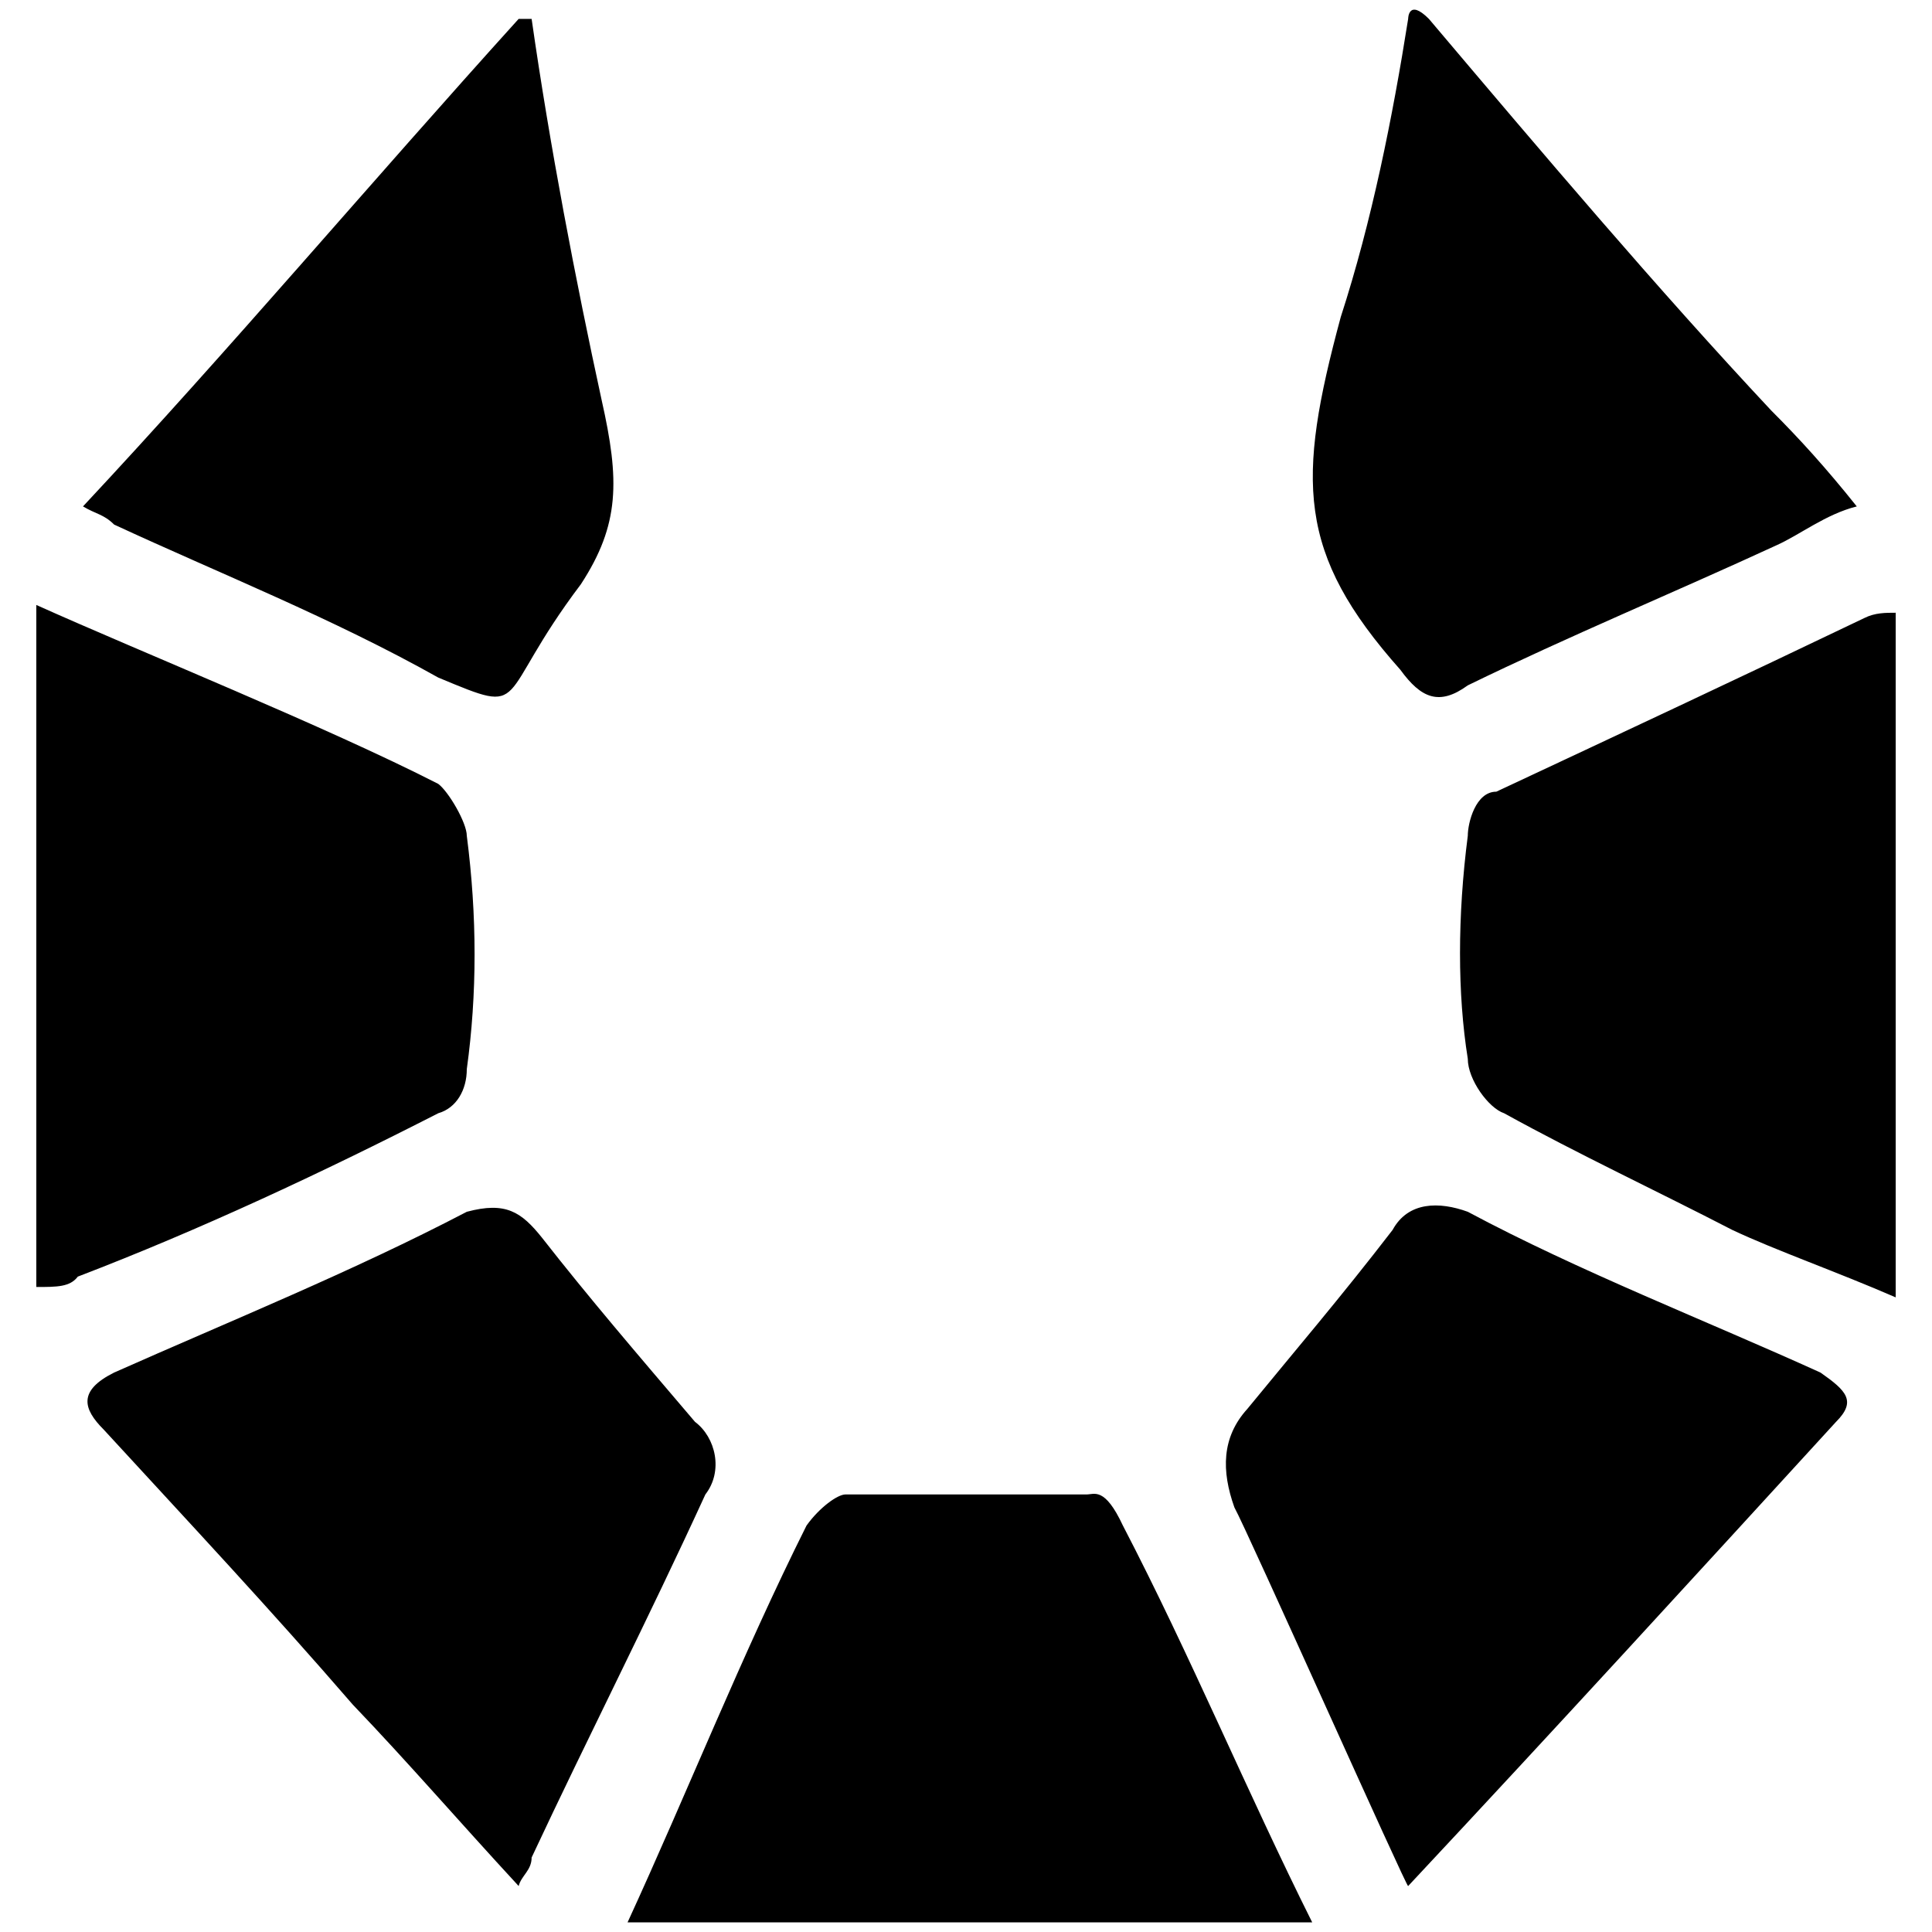 <svg xmlns="http://www.w3.org/2000/svg" viewBox="0 0 1000 1000"><path d="M324.834 995c30.872-67.114 59.06-138.254 92.616-205.368 6.712-9.396 16.108-16.107 20.134-16.107h124.832c4.026 0 9.395-4.027 18.791 16.107 34.9 67.114 64.43 138.254 97.986 205.368zM18.796 666.143V313.126c53.69 24.16 150.334 63.087 208.052 92.617 5.369 4.026 14.765 20.134 14.765 26.845 5.369 41.61 5.369 81.879 0 120.805 0 10.738-5.37 20.134-14.765 22.818-60.403 30.872-123.49 60.402-186.576 84.563-4.027 5.37-10.738 5.37-21.476 5.37zm24.16-404.023C119.466 180.24 191.95 94.336 268.458 9.773h6.711c9.396 65.77 22.82 135.569 36.242 197.313 9.396 41.61 9.396 64.43-10.738 95.302-45.638 60.402-25.504 68.456-73.825 48.322-55.033-30.873-112.751-53.691-167.784-79.195-5.37-5.369-9.396-5.369-16.108-9.395zm10.739 477.848c-10.739-10.738-13.423-20.134 5.369-29.53 60.402-26.845 123.489-52.348 182.549-83.22 20.134-5.37 28.187 0 38.926 13.422 24.16 30.872 48.321 59.06 79.194 95.302 10.738 8.053 14.765 25.503 5.369 37.583-29.53 64.43-60.403 124.831-89.933 187.918 0 6.712-5.369 9.396-6.71 14.765-32.215-34.899-56.376-63.087-85.906-93.959-42.953-49.664-83.221-92.617-128.858-142.28zm585.23 40.268c-6.711-18.791-6.711-36.24 6.711-51.006 24.161-29.53 48.322-57.718 75.168-92.617 8.053-14.765 24.16-14.765 38.926-9.396 57.717 30.873 123.489 56.376 182.548 83.221 13.423 9.396 18.792 14.765 8.054 25.504-72.483 79.194-143.623 157.045-221.475 240.266 0 2.685-83.22-183.891-89.932-195.972zm55.033-616.102c16.107-49.664 26.846-103.355 34.9-154.361 0 0 0-10.739 10.737 0 59.06 69.798 118.12 139.596 177.18 202.683 14.765 14.765 28.188 29.53 44.295 49.664-16.107 4.026-29.53 14.765-41.61 20.134-52.349 24.16-107.382 46.98-159.73 72.482-14.765 10.739-24.161 6.712-34.9-8.053-53.69-60.403-53.69-97.986-30.872-182.55zm65.772 383.89c-5.37-33.557-5.37-73.825 0-115.436 0-6.711 4.026-22.819 14.765-22.819 63.086-29.53 126.173-59.06 190.602-89.932 5.37-2.684 10.738-2.684 16.107-2.684v354.36c-30.872-13.423-61.744-24.161-84.563-34.9-38.926-20.134-79.194-38.925-118.12-60.402-8.053-2.684-18.791-17.45-18.791-28.188z"/></svg>